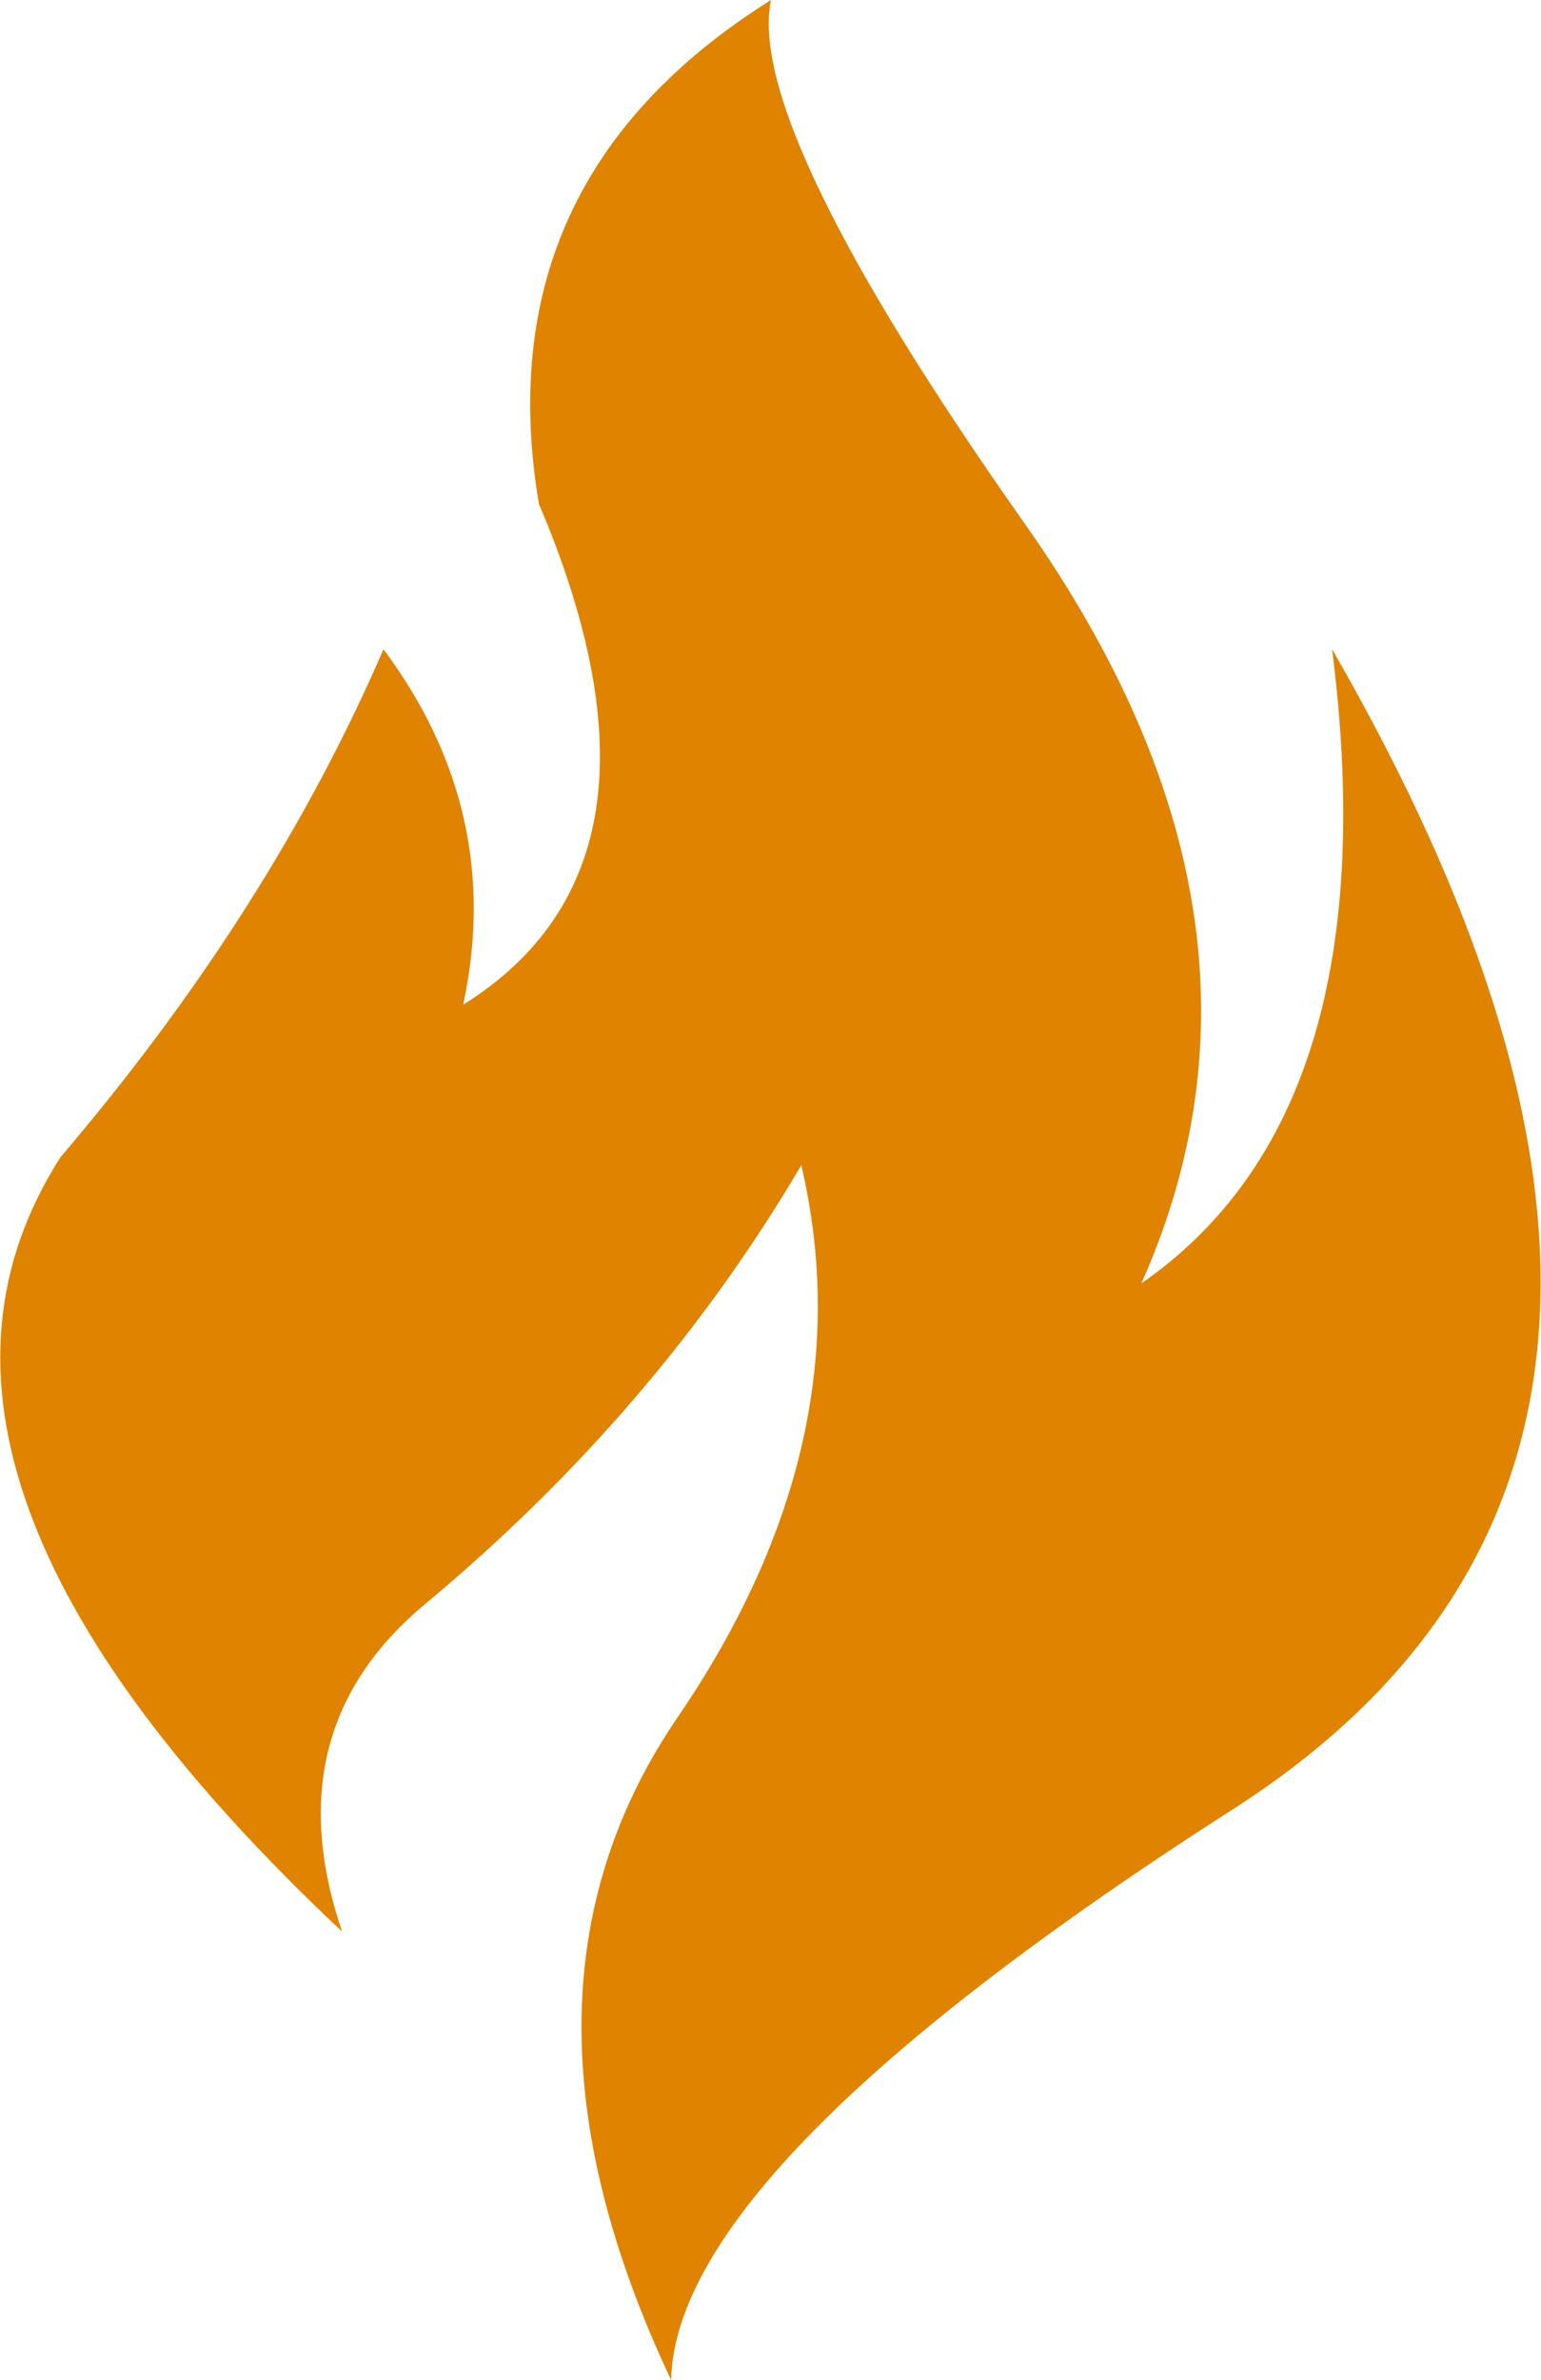 <?xml version="1.0" encoding="UTF-8" standalone="no"?>
<svg xmlns:xlink="http://www.w3.org/1999/xlink" height="117.85px" width="76.35px" xmlns="http://www.w3.org/2000/svg">
  <g transform="matrix(1.0, 0.0, 0.0, 1.0, -15.45, -11.1)">
    <path d="M42.15 36.05 Q39.45 20.0 53.65 11.1 52.35 17.35 66.2 37.0 80.05 56.6 72.0 74.65 84.35 66.1 81.45 43.25 104.3 82.85 76.6 100.65 48.95 118.35 48.7 128.95 39.65 109.8 49.05 96.1 58.35 82.45 55.15 68.8 48.0 80.95 36.55 90.5 29.0 96.75 32.4 106.75 8.35 84.15 18.45 68.4 28.85 56.2 34.45 43.25 40.45 51.3 38.4 60.85 49.7 53.8 42.15 36.05" fill="#e08300" fill-rule="evenodd" stroke="none"/>
  </g>
</svg>
